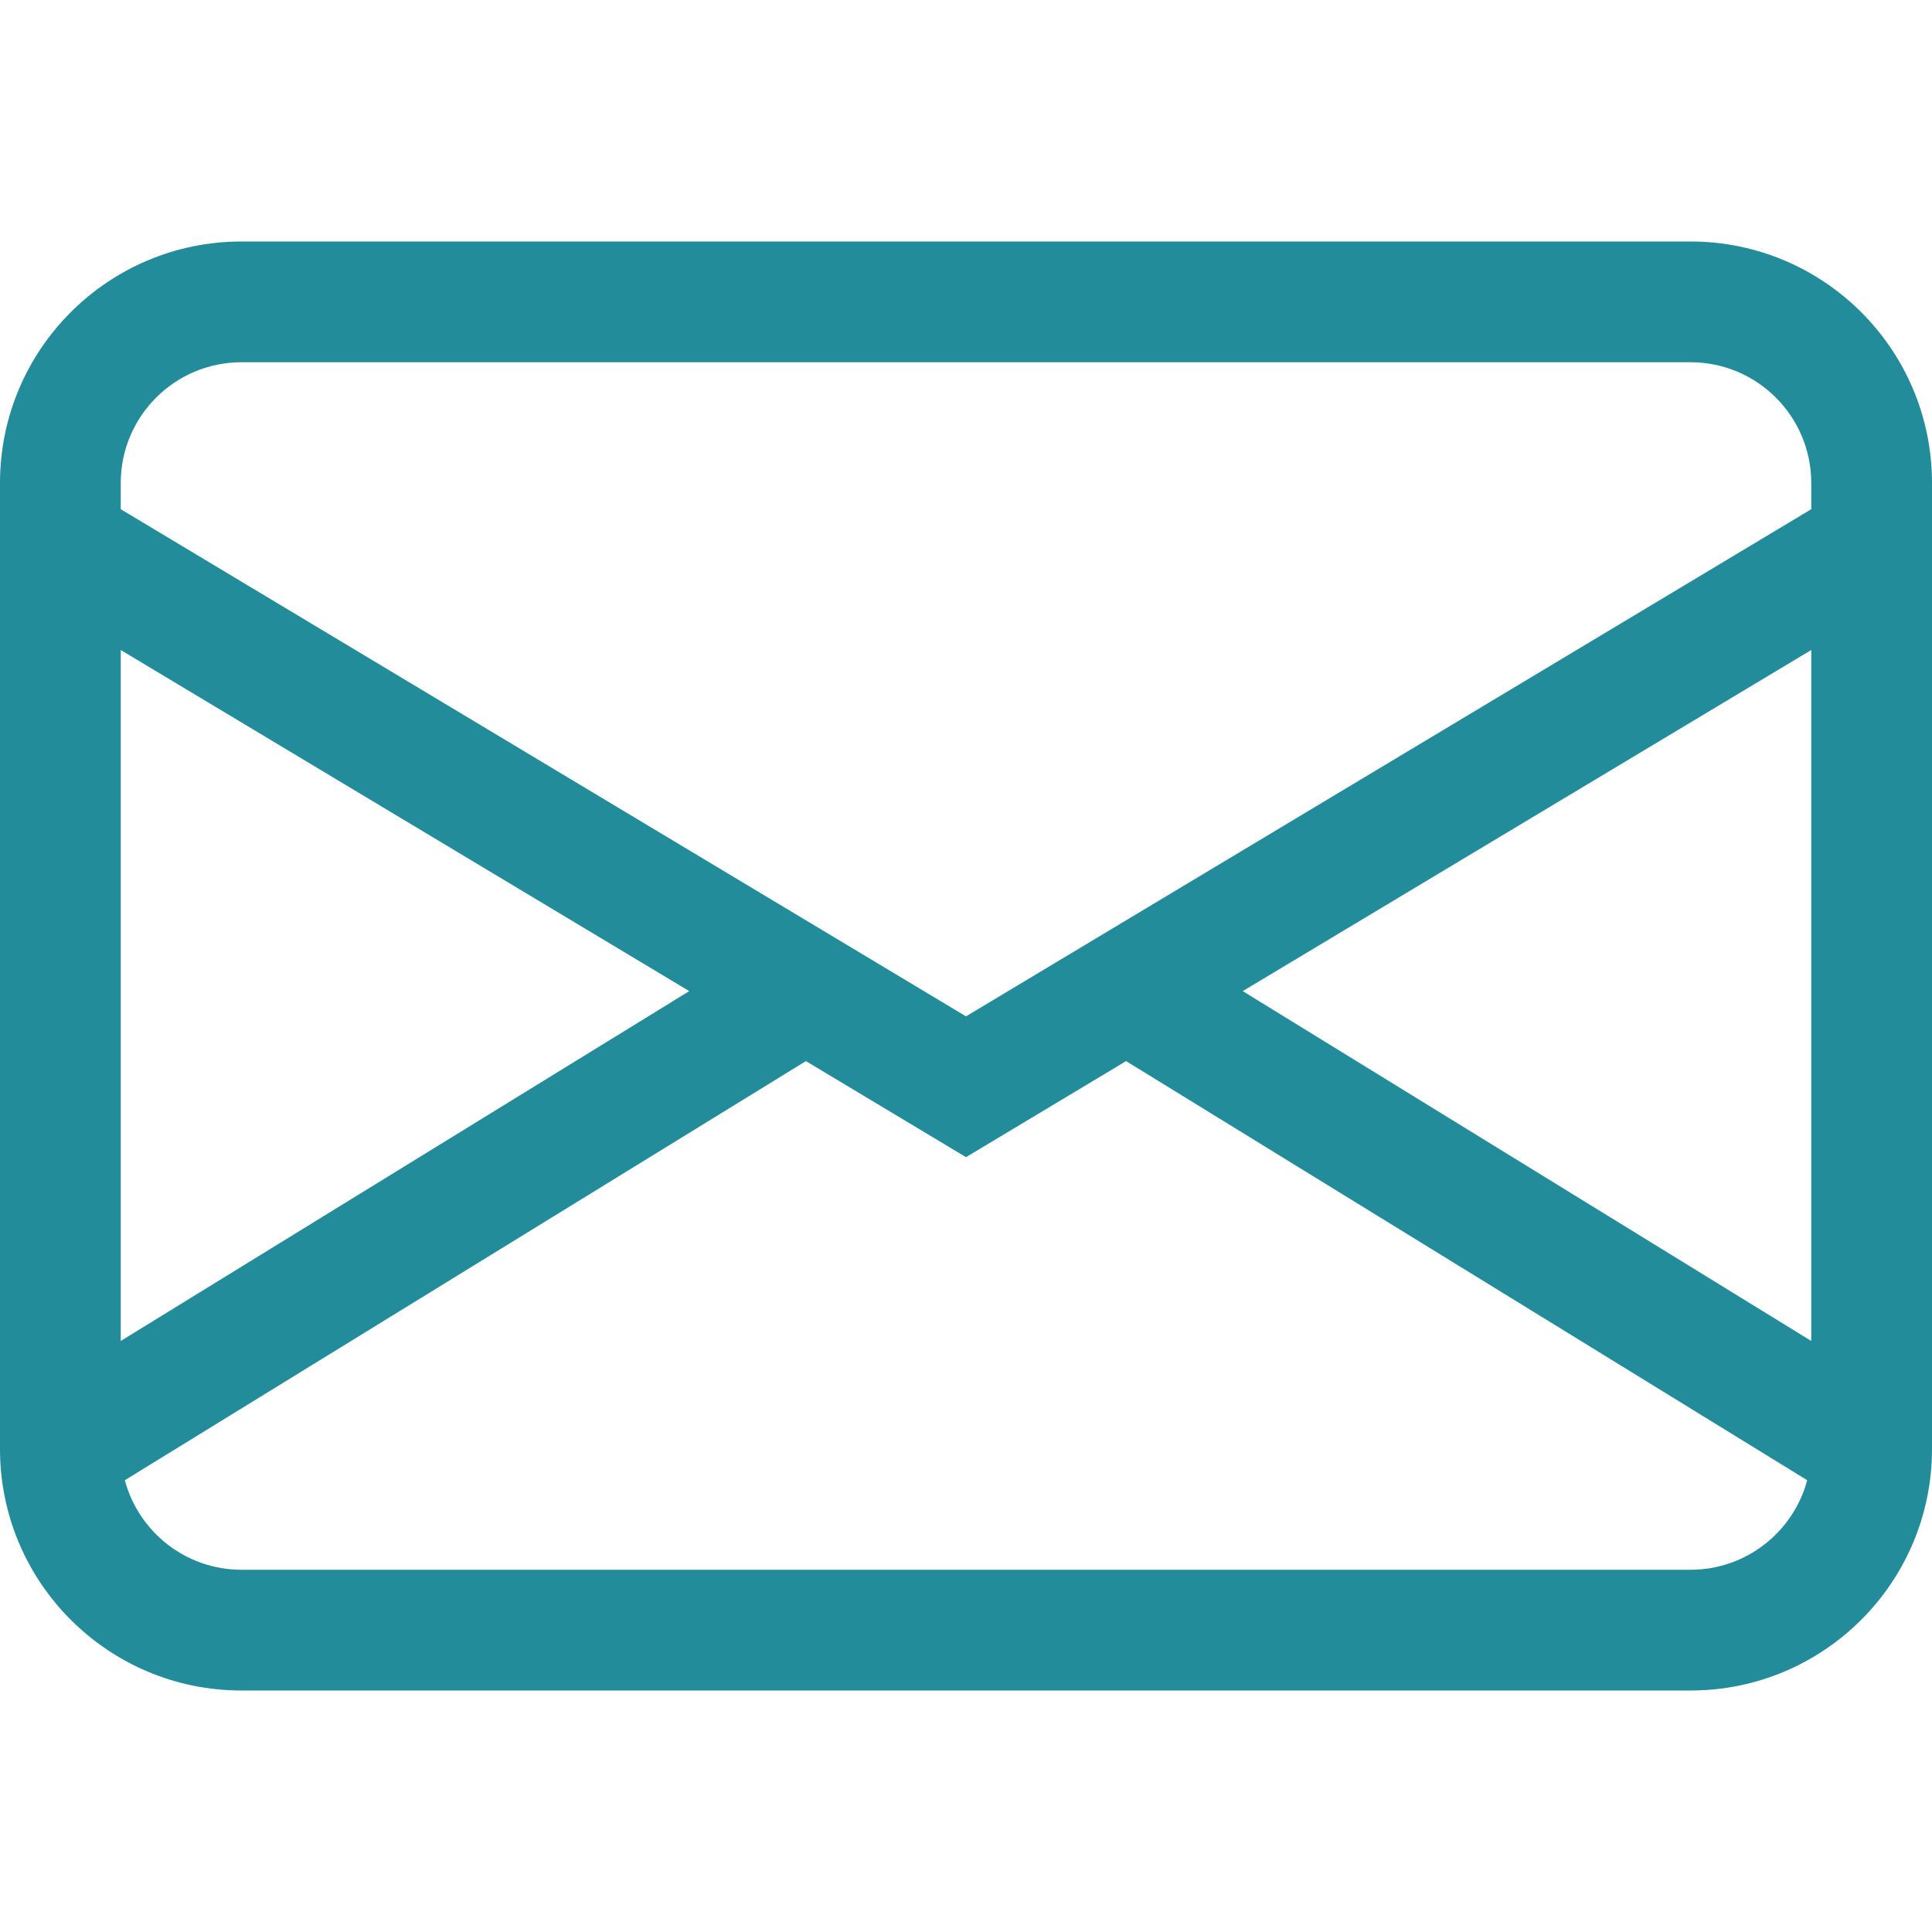 <svg width="38" height="38" viewBox="0 0 50 50" fill="#238c9a" xmlns="http://www.w3.org/2000/svg">
<path d="M0 12.5C0 9.048 2.798 6.25 6.25 6.25H43.75C47.202 6.25 50 9.048 50 12.5V37.5C50 40.952 47.202 43.75 43.75 43.75H6.25C2.798 43.75 0 40.952 0 37.5V12.5ZM6.25 9.375C4.524 9.375 3.125 10.774 3.125 12.5V13.178L25 26.303L46.875 13.178V12.5C46.875 10.774 45.476 9.375 43.75 9.375H6.25ZM46.875 16.822L32.162 25.65L46.875 34.704V16.822ZM46.77 38.308L29.143 27.461L25 29.947L20.857 27.461L3.231 38.308C3.587 39.642 4.804 40.625 6.25 40.625H43.75C45.196 40.625 46.413 39.642 46.77 38.308ZM3.125 34.704L17.838 25.65L3.125 16.822V34.704Z" fill="#238c9a"/>
</svg>
